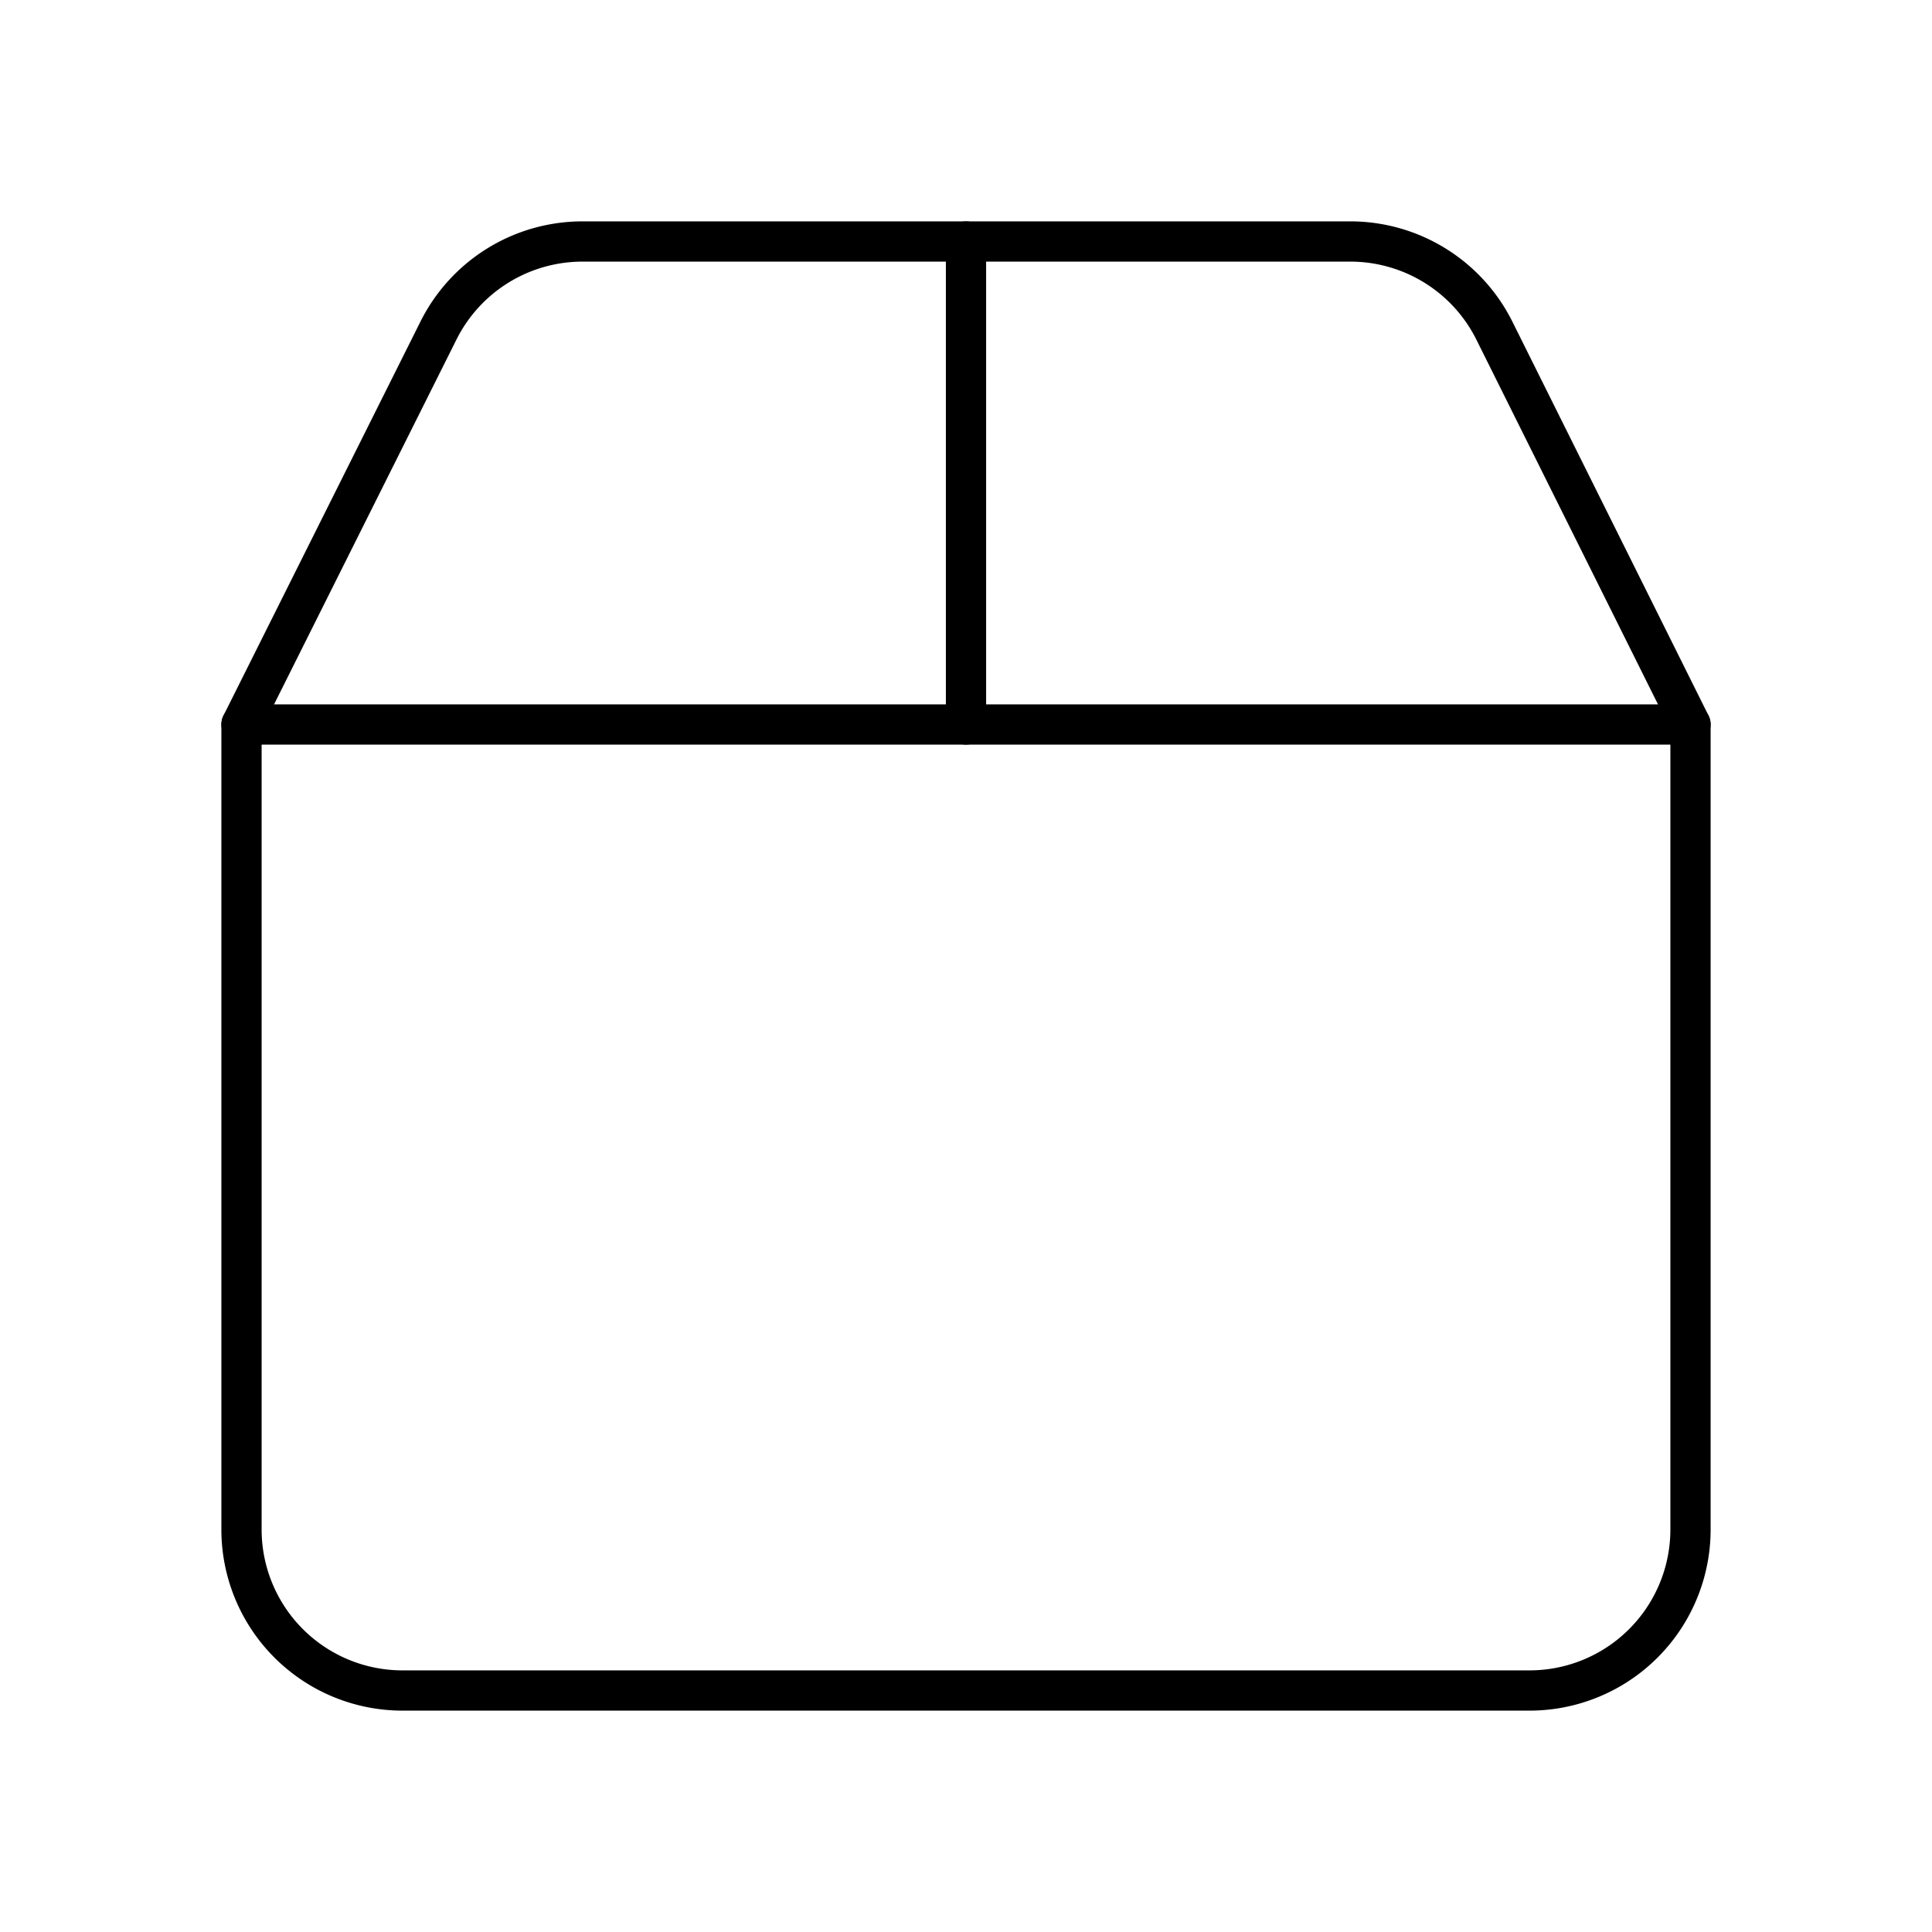 <?xml version="1.0"?>
<svg xmlns="http://www.w3.org/2000/svg" width="24" height="24" viewBox="0 0 24 24" fill="none" stroke="currentColor" stroke-width=".5" stroke-linecap="round" stroke-linejoin="round">
  <path d="M3 9h18v10a2 2 0 0 1-2 2H5a2 2 0 0 1-2-2V9Z"/>
  <path d="m3 9 2.45-4.9A2 2 0 0 1 7.24 3h9.52a2 2 0 0 1 1.8 1.1L21 9"/>
  <path d="M12 3v6"/>
</svg>

